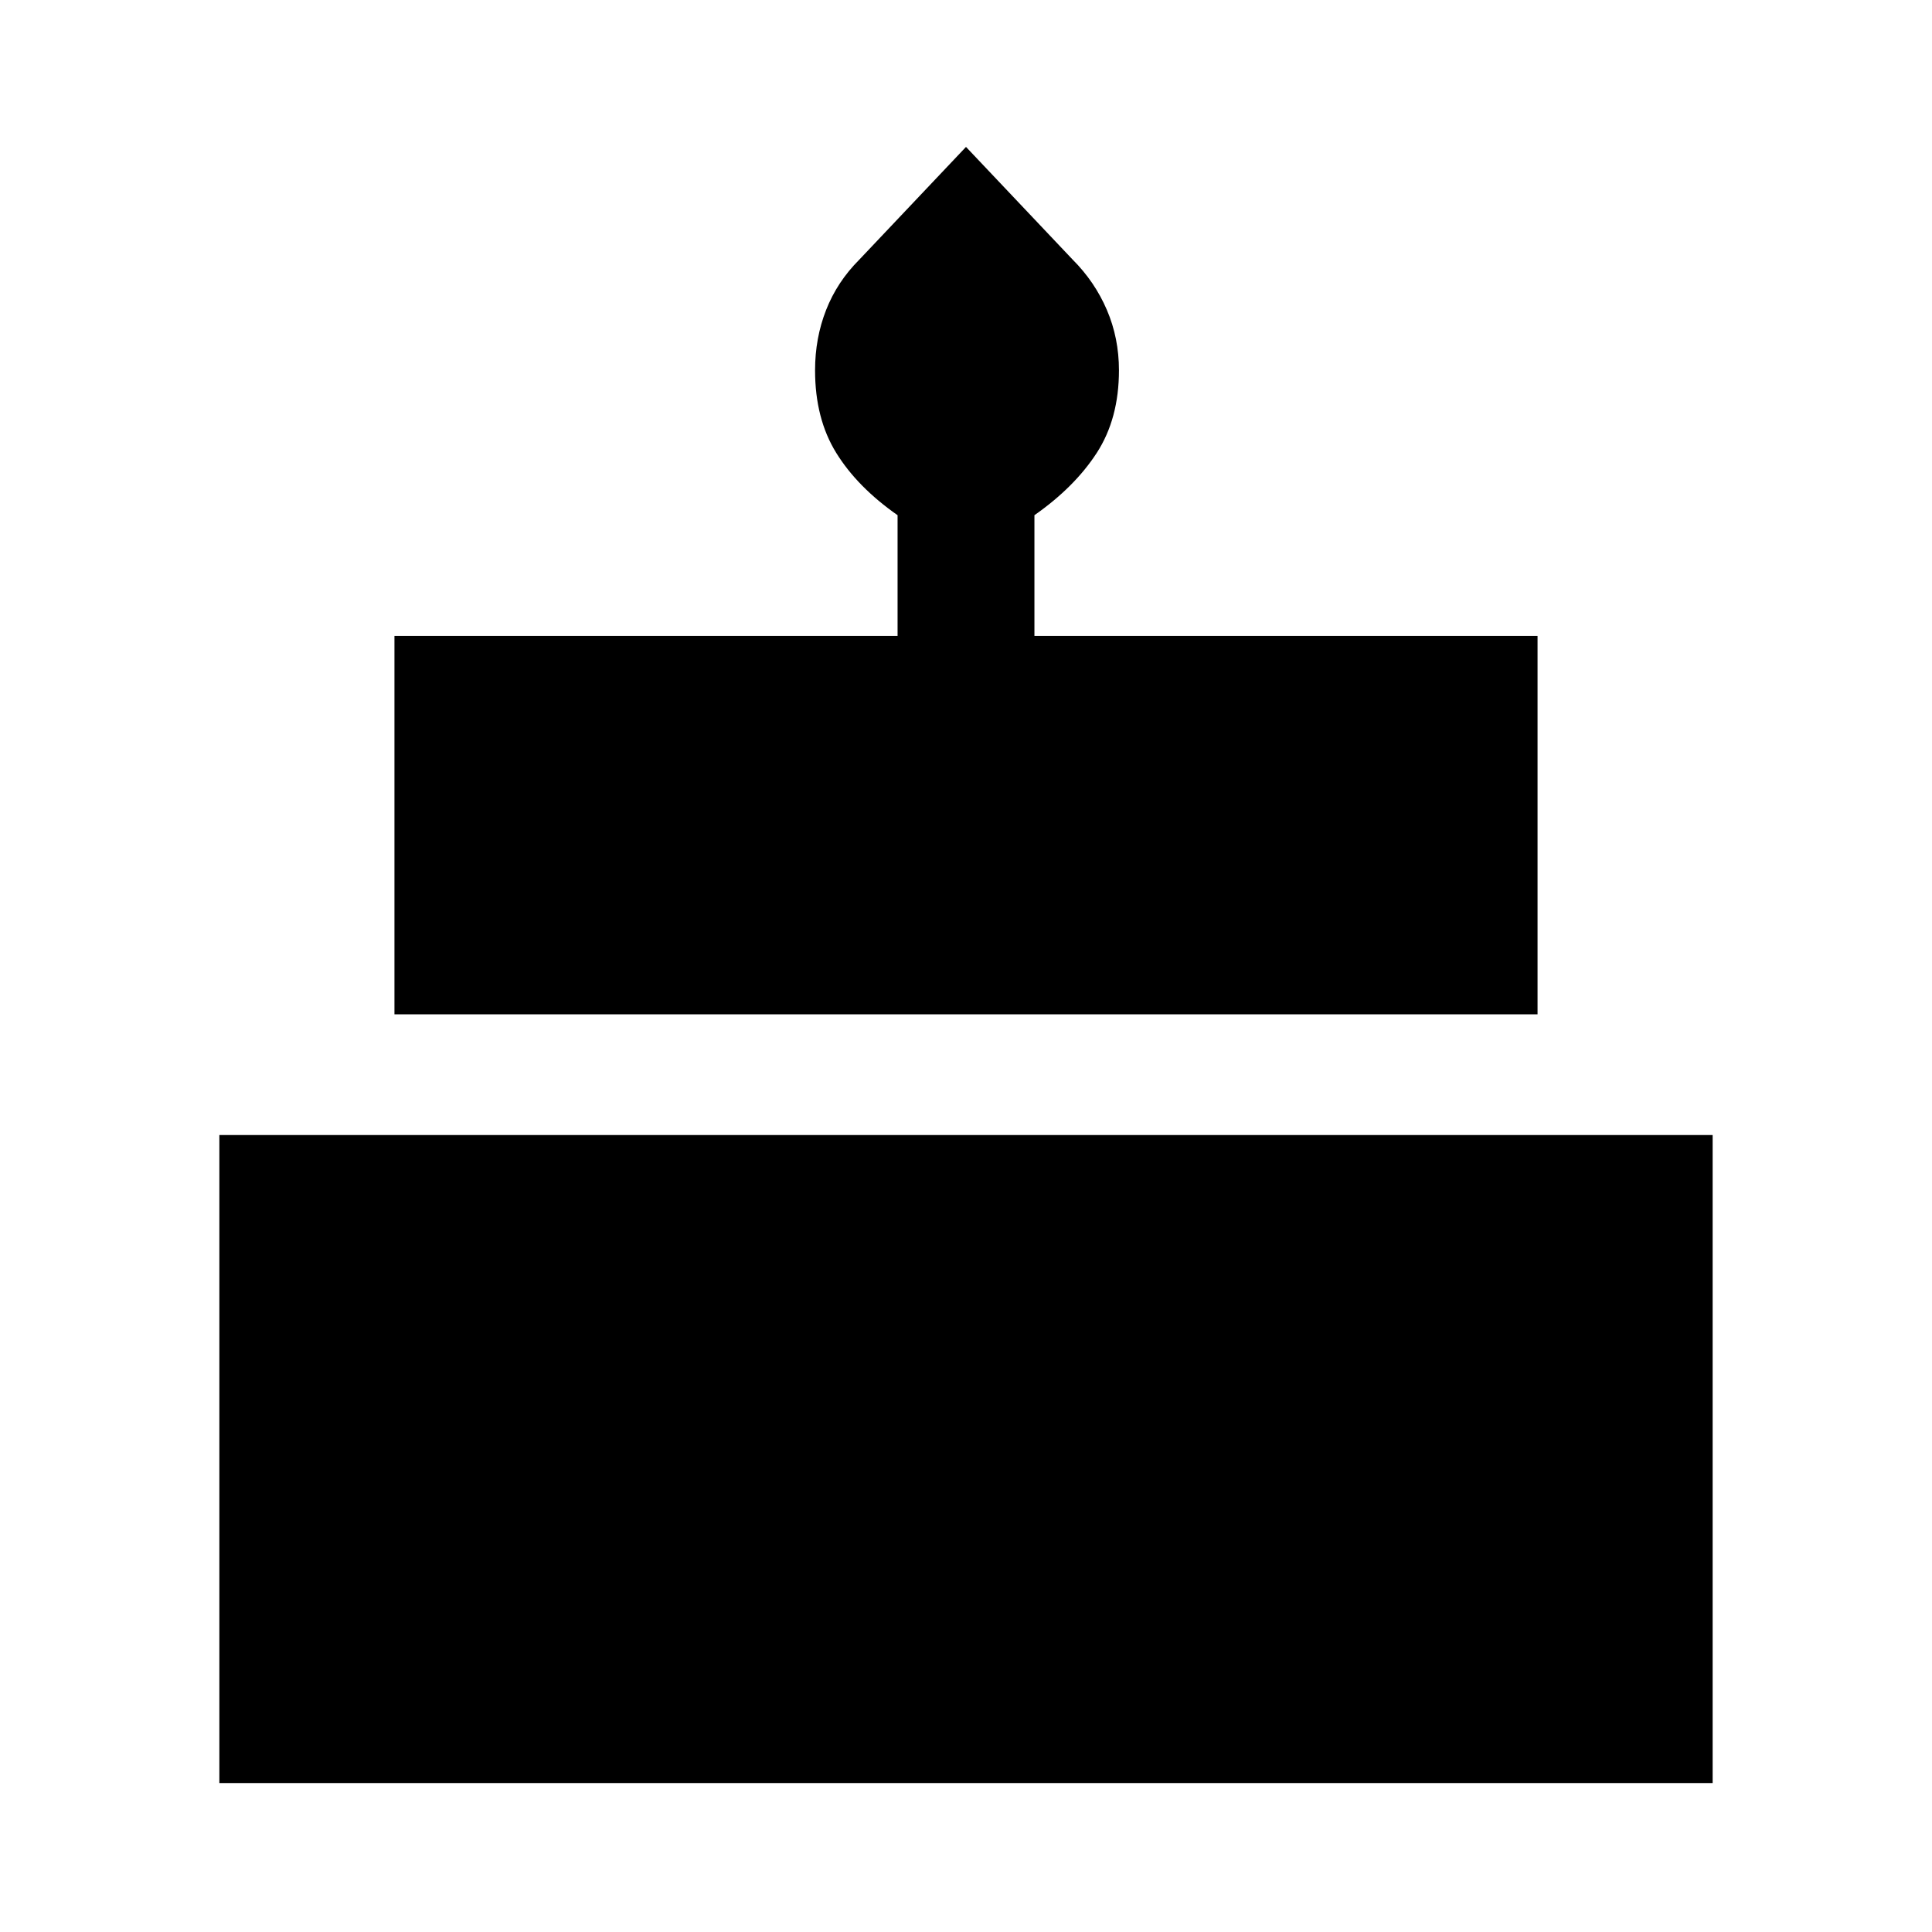 <svg xmlns="http://www.w3.org/2000/svg" height="48" width="48"><path d="M9.8 25.2V15.8H22.3V12.8Q21.3 12.1 20.775 11.25Q20.25 10.4 20.25 9.2Q20.25 8.4 20.525 7.7Q20.8 7 21.35 6.45L24 3.65L26.65 6.45Q27.2 7 27.5 7.7Q27.8 8.4 27.8 9.2Q27.8 10.4 27.25 11.25Q26.7 12.1 25.7 12.8V15.8H38.2V25.2ZM5.45 44.3V28.2H42.55V44.3Z"/></svg>